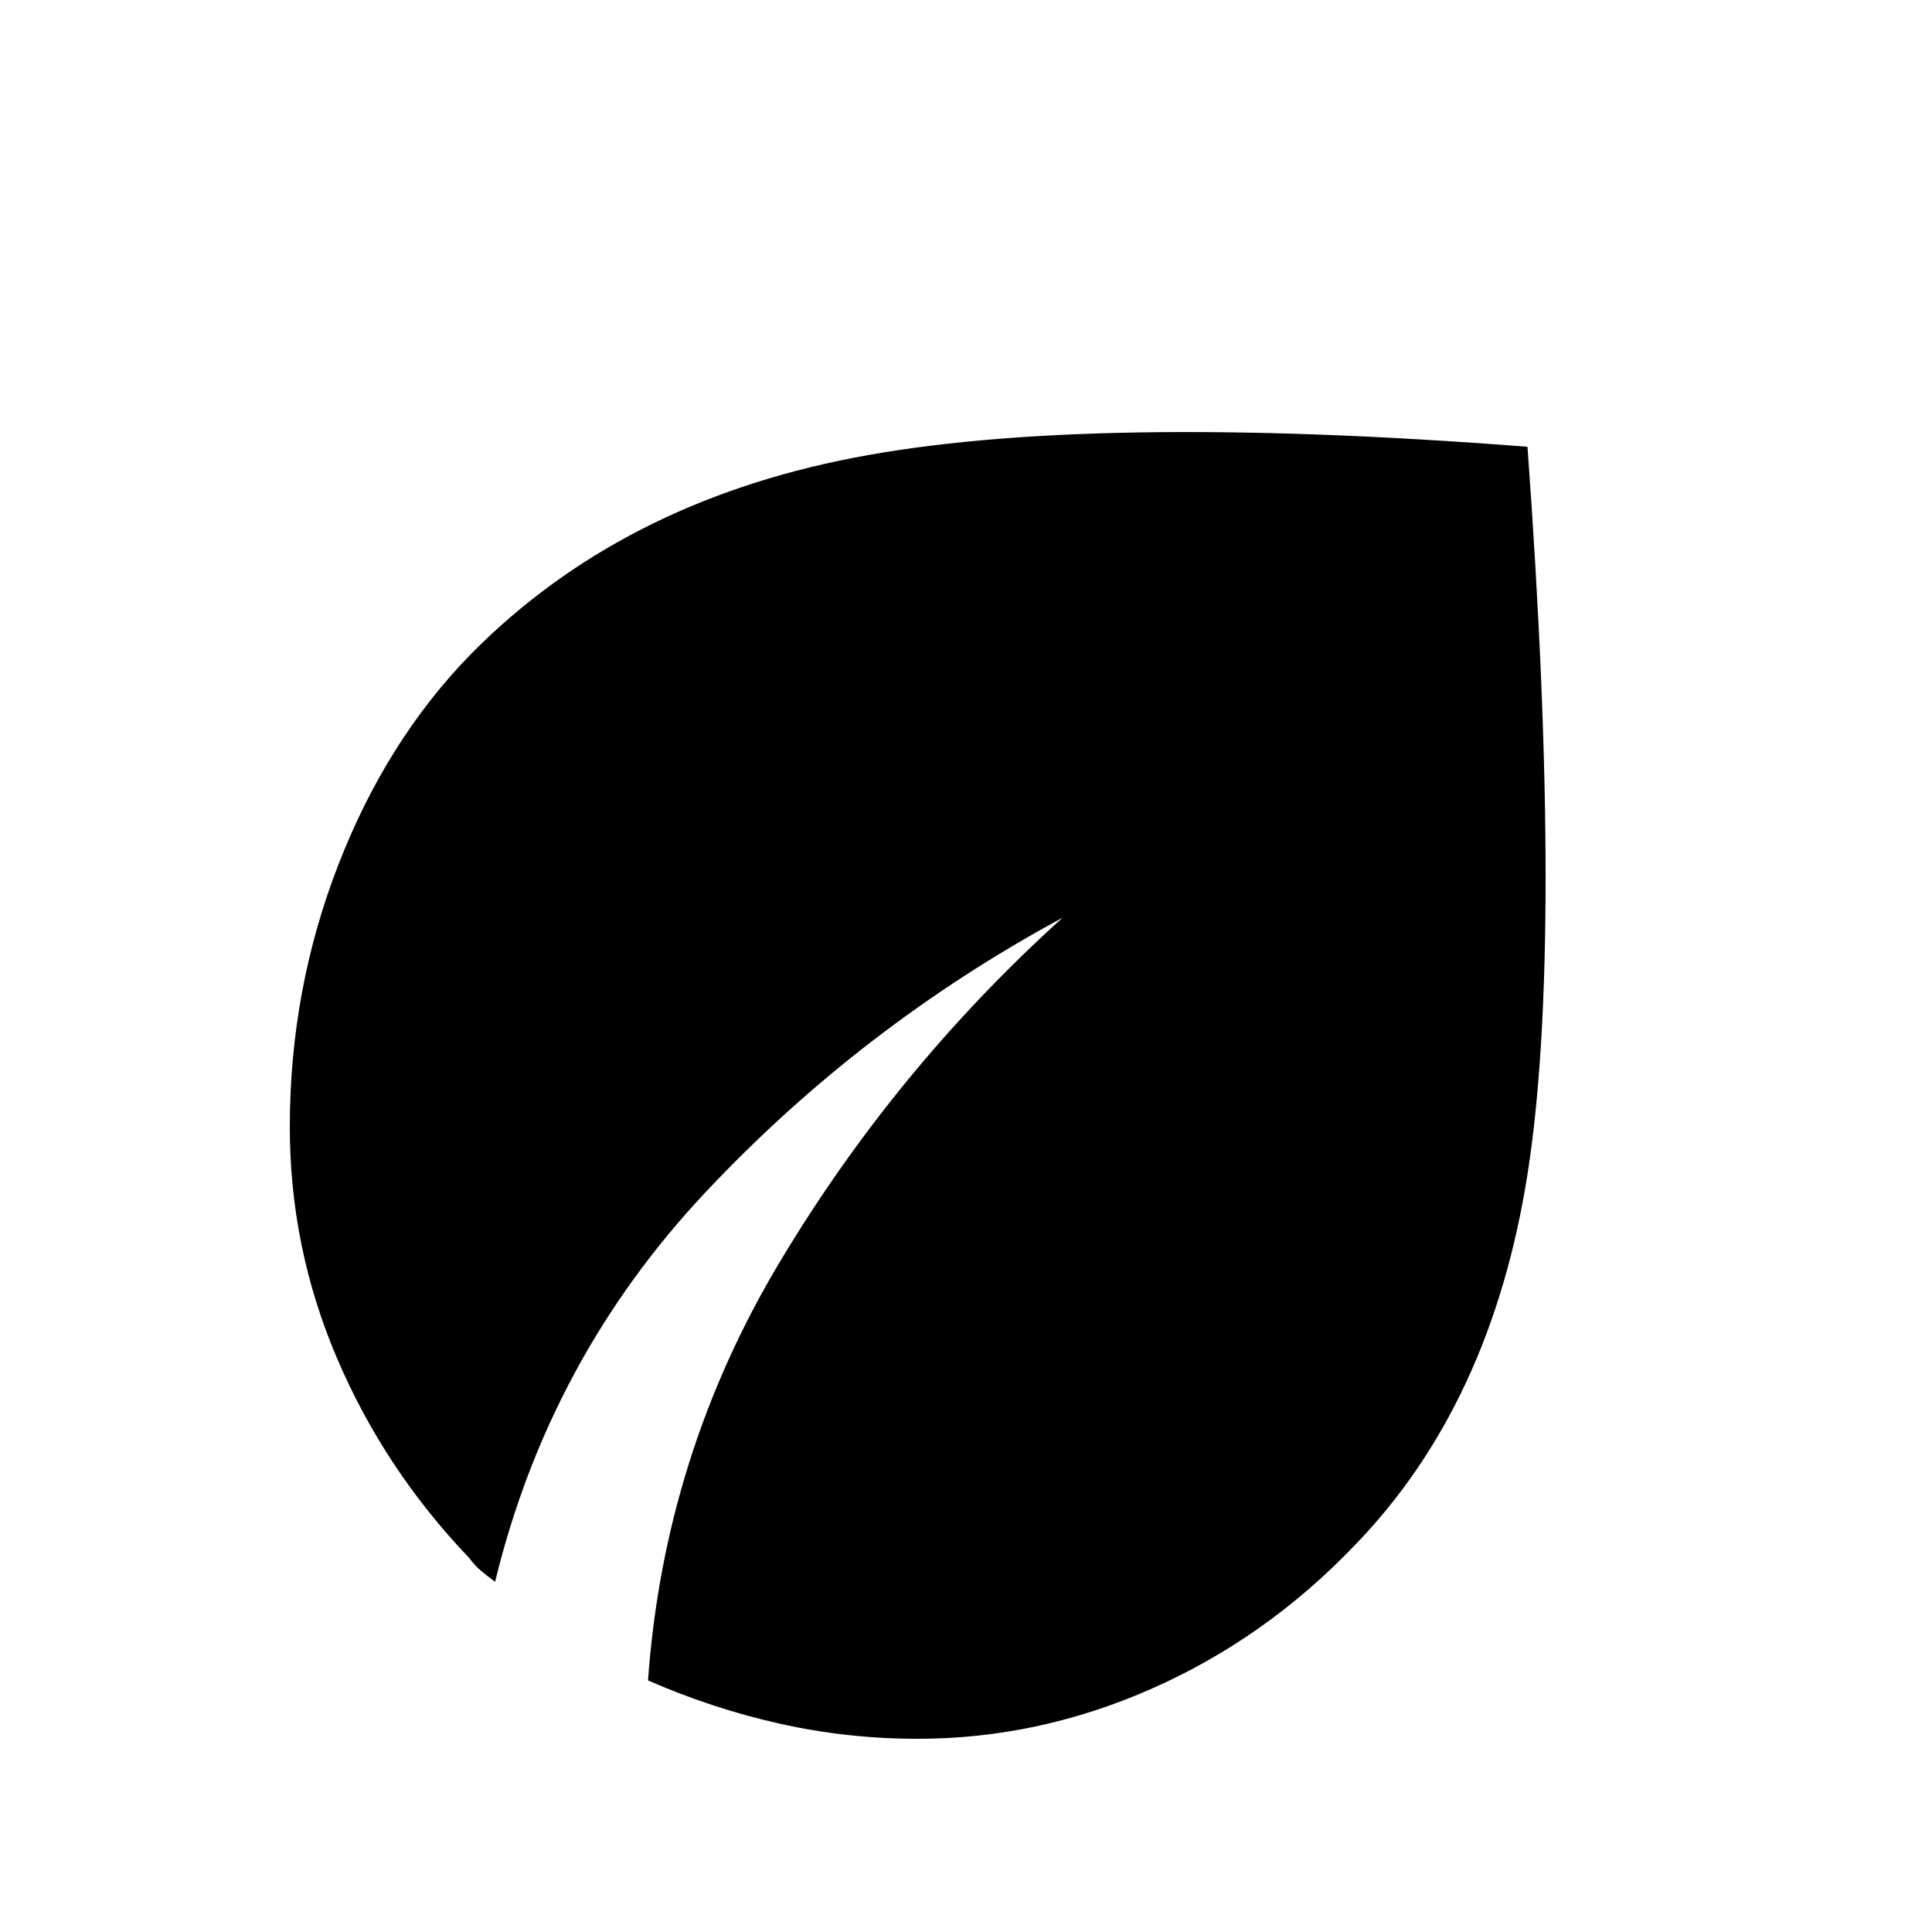 <svg xmlns="http://www.w3.org/2000/svg" height="20" viewBox="0 -960 960 960" width="20"><path d="M456-96q-35 0-68.5-7.5T322-125q8-112 65.5-208T528-504q-100 54-177.5 136.5T246-174q-4-3-7-5.5t-6-6.5q-42-44-65.5-99T144-400q0-68 24-130t66-105q74-75 190-97.5t335-5.5q18 247 0 361.5T673-192q-44 46-100.5 71T456-96Z"/></svg>